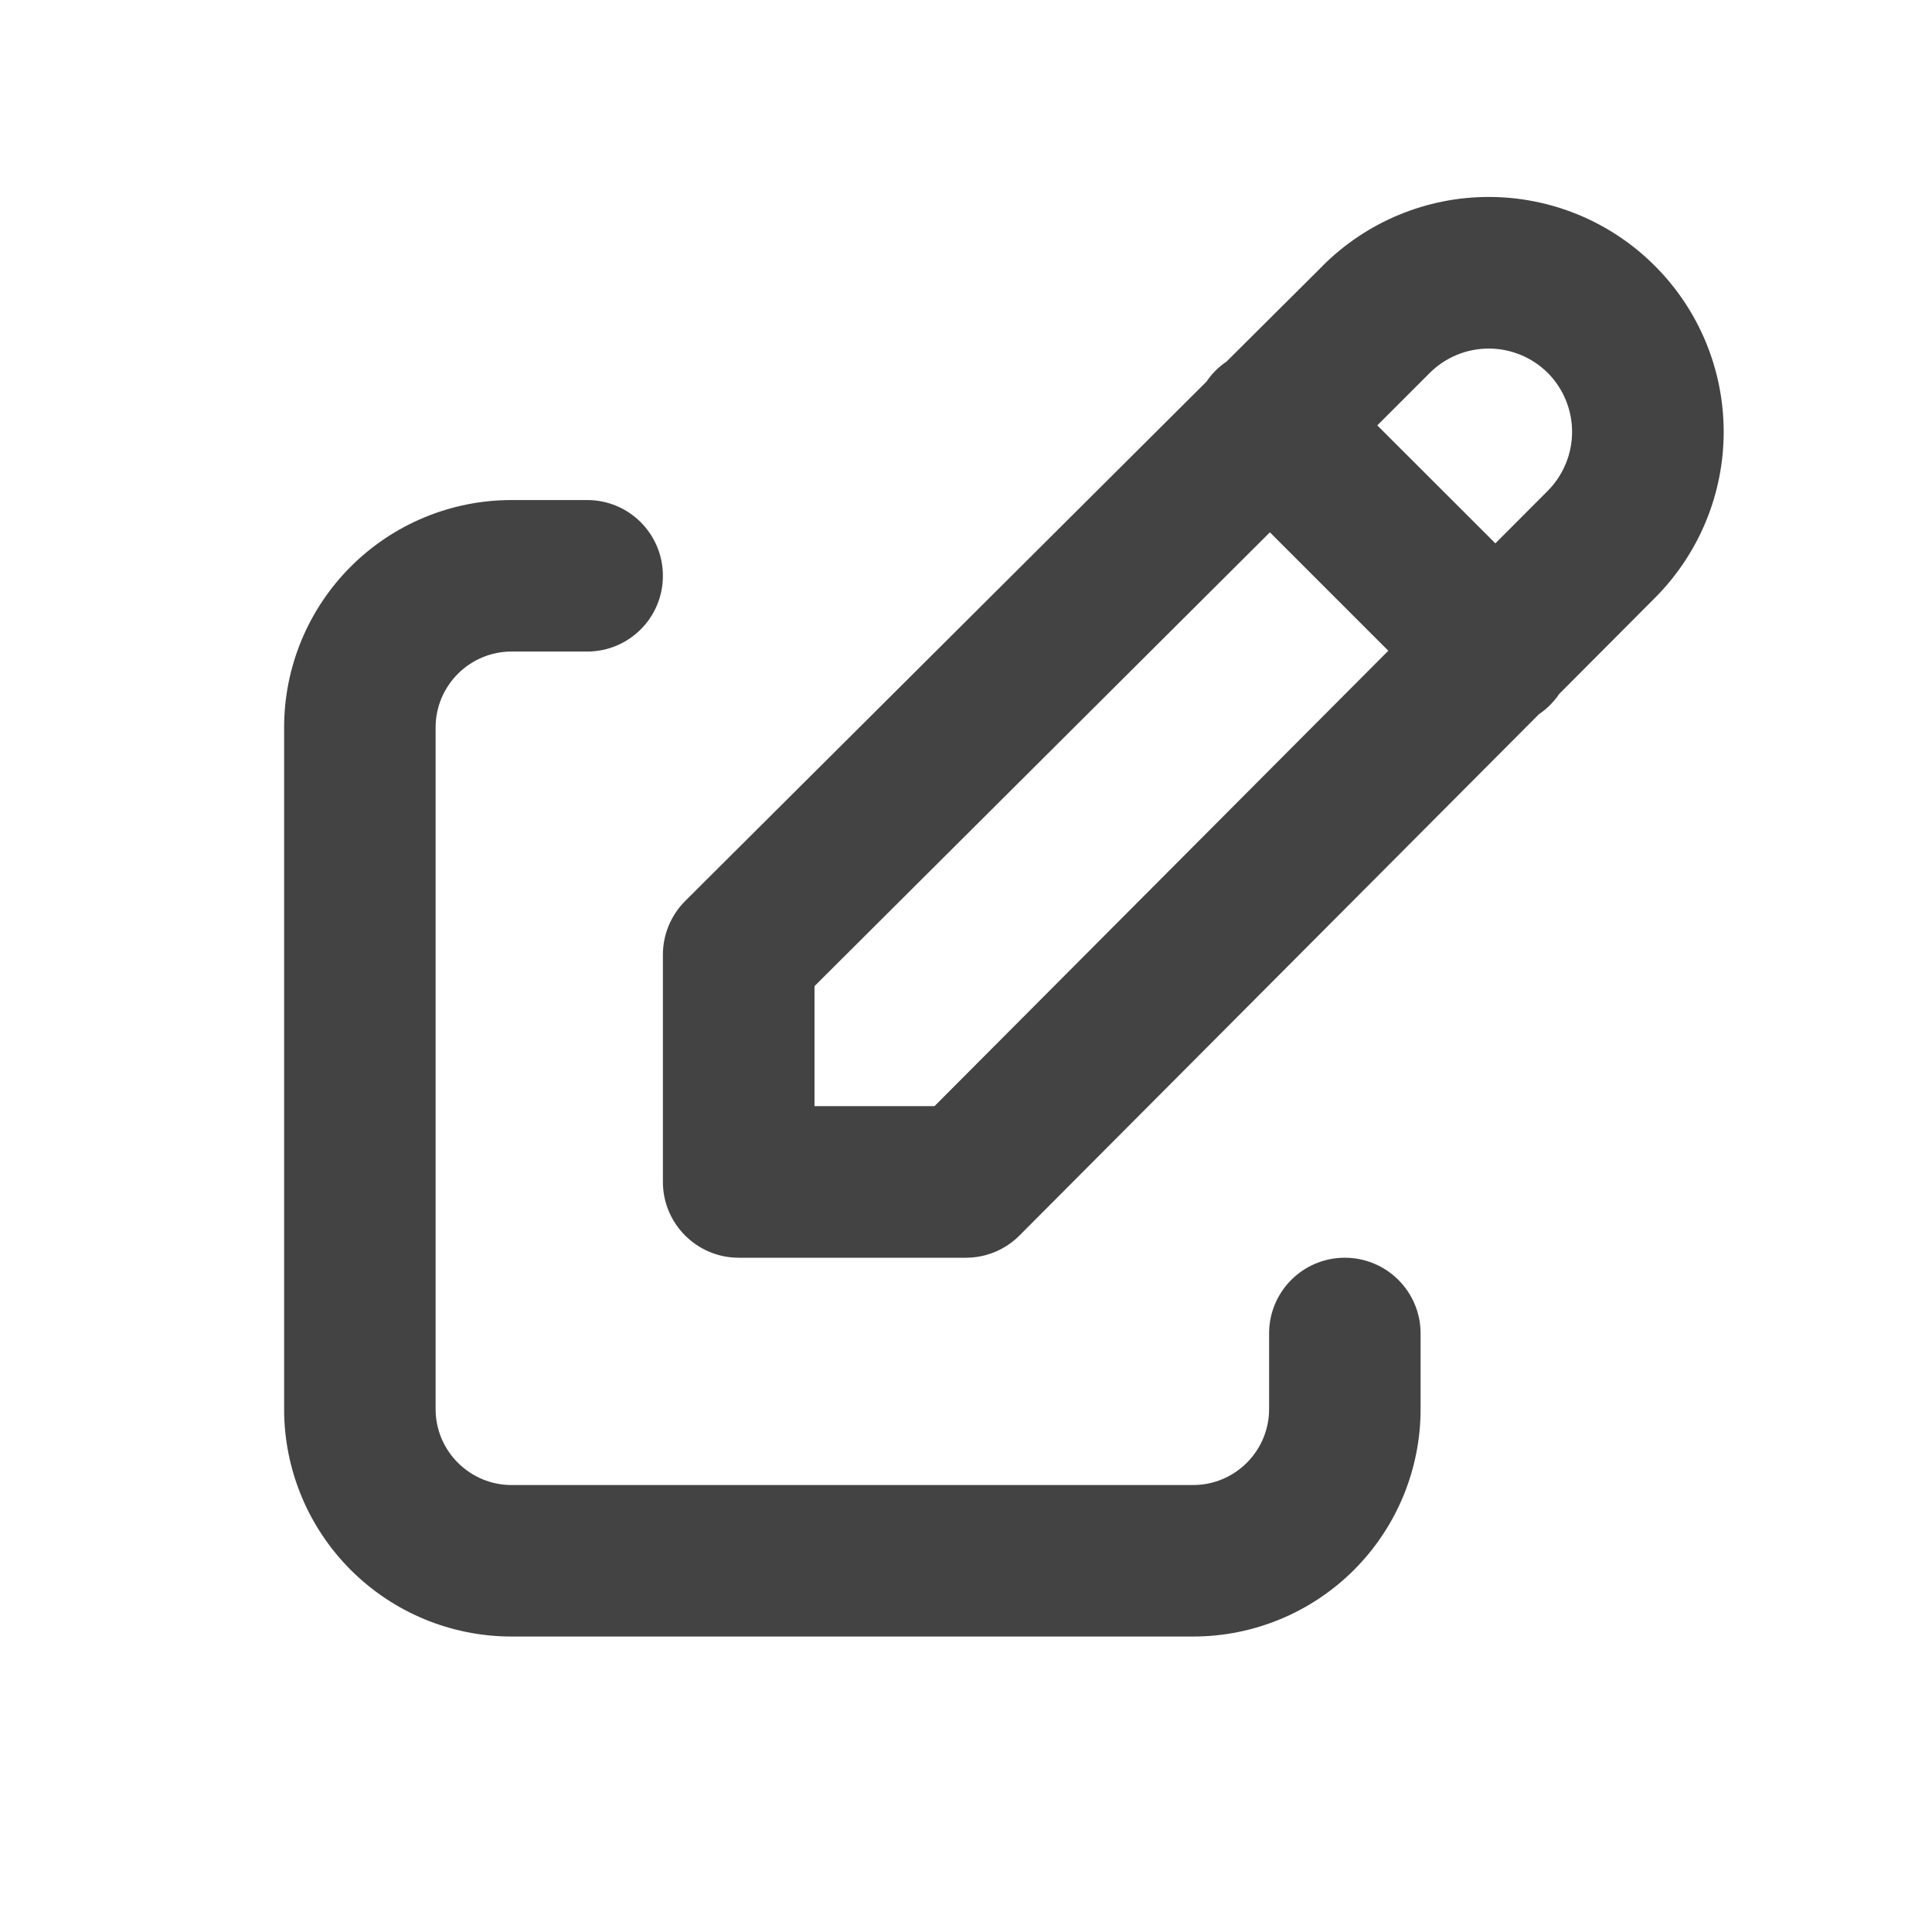 <svg width="17" height="17" viewBox="0 0 17 17" fill="none" xmlns="http://www.w3.org/2000/svg">
<path fill-rule="evenodd" clip-rule="evenodd" d="M11.639 2.338C12.027 1.951 12.552 1.733 13.1 1.733C13.648 1.733 14.174 1.951 14.561 2.339C14.949 2.726 15.167 3.252 15.167 3.8C15.167 4.348 14.949 4.873 14.562 5.261C14.562 5.261 14.562 5.261 14.562 5.261L13.719 6.107C13.696 6.141 13.669 6.174 13.638 6.205C13.608 6.235 13.576 6.261 13.542 6.284L8.972 10.87C8.847 10.996 8.677 11.067 8.5 11.067H6.5C6.132 11.067 5.833 10.768 5.833 10.4V8.4C5.833 8.223 5.904 8.053 6.029 7.928L10.616 3.358C10.639 3.324 10.665 3.292 10.695 3.262C10.726 3.231 10.759 3.204 10.793 3.181L11.639 2.339C11.639 2.338 11.639 2.338 11.639 2.338ZM11.174 4.684L7.167 8.677V9.733H8.223L12.216 5.726L11.174 4.684ZM13.158 4.781L12.119 3.743L12.581 3.281C12.719 3.144 12.905 3.067 13.1 3.067C13.294 3.067 13.481 3.144 13.619 3.281C13.756 3.419 13.833 3.605 13.833 3.8C13.833 3.994 13.756 4.181 13.619 4.319L13.158 4.781ZM3.086 4.986C3.461 4.611 3.97 4.4 4.5 4.4H5.167C5.535 4.4 5.833 4.698 5.833 5.067C5.833 5.435 5.535 5.733 5.167 5.733H4.5C4.323 5.733 4.154 5.804 4.029 5.929C3.904 6.054 3.833 6.223 3.833 6.4V12.4C3.833 12.577 3.904 12.746 4.029 12.871C4.154 12.996 4.323 13.067 4.5 13.067H10.5C10.677 13.067 10.846 12.996 10.971 12.871C11.096 12.746 11.167 12.577 11.167 12.4V11.733C11.167 11.365 11.465 11.067 11.833 11.067C12.201 11.067 12.5 11.365 12.5 11.733V12.4C12.5 12.93 12.289 13.439 11.914 13.814C11.539 14.189 11.03 14.4 10.5 14.4H4.5C3.97 14.4 3.461 14.189 3.086 13.814C2.711 13.439 2.5 12.93 2.5 12.4V6.4C2.5 5.87 2.711 5.361 3.086 4.986Z" fill="#434343"/>
</svg>
